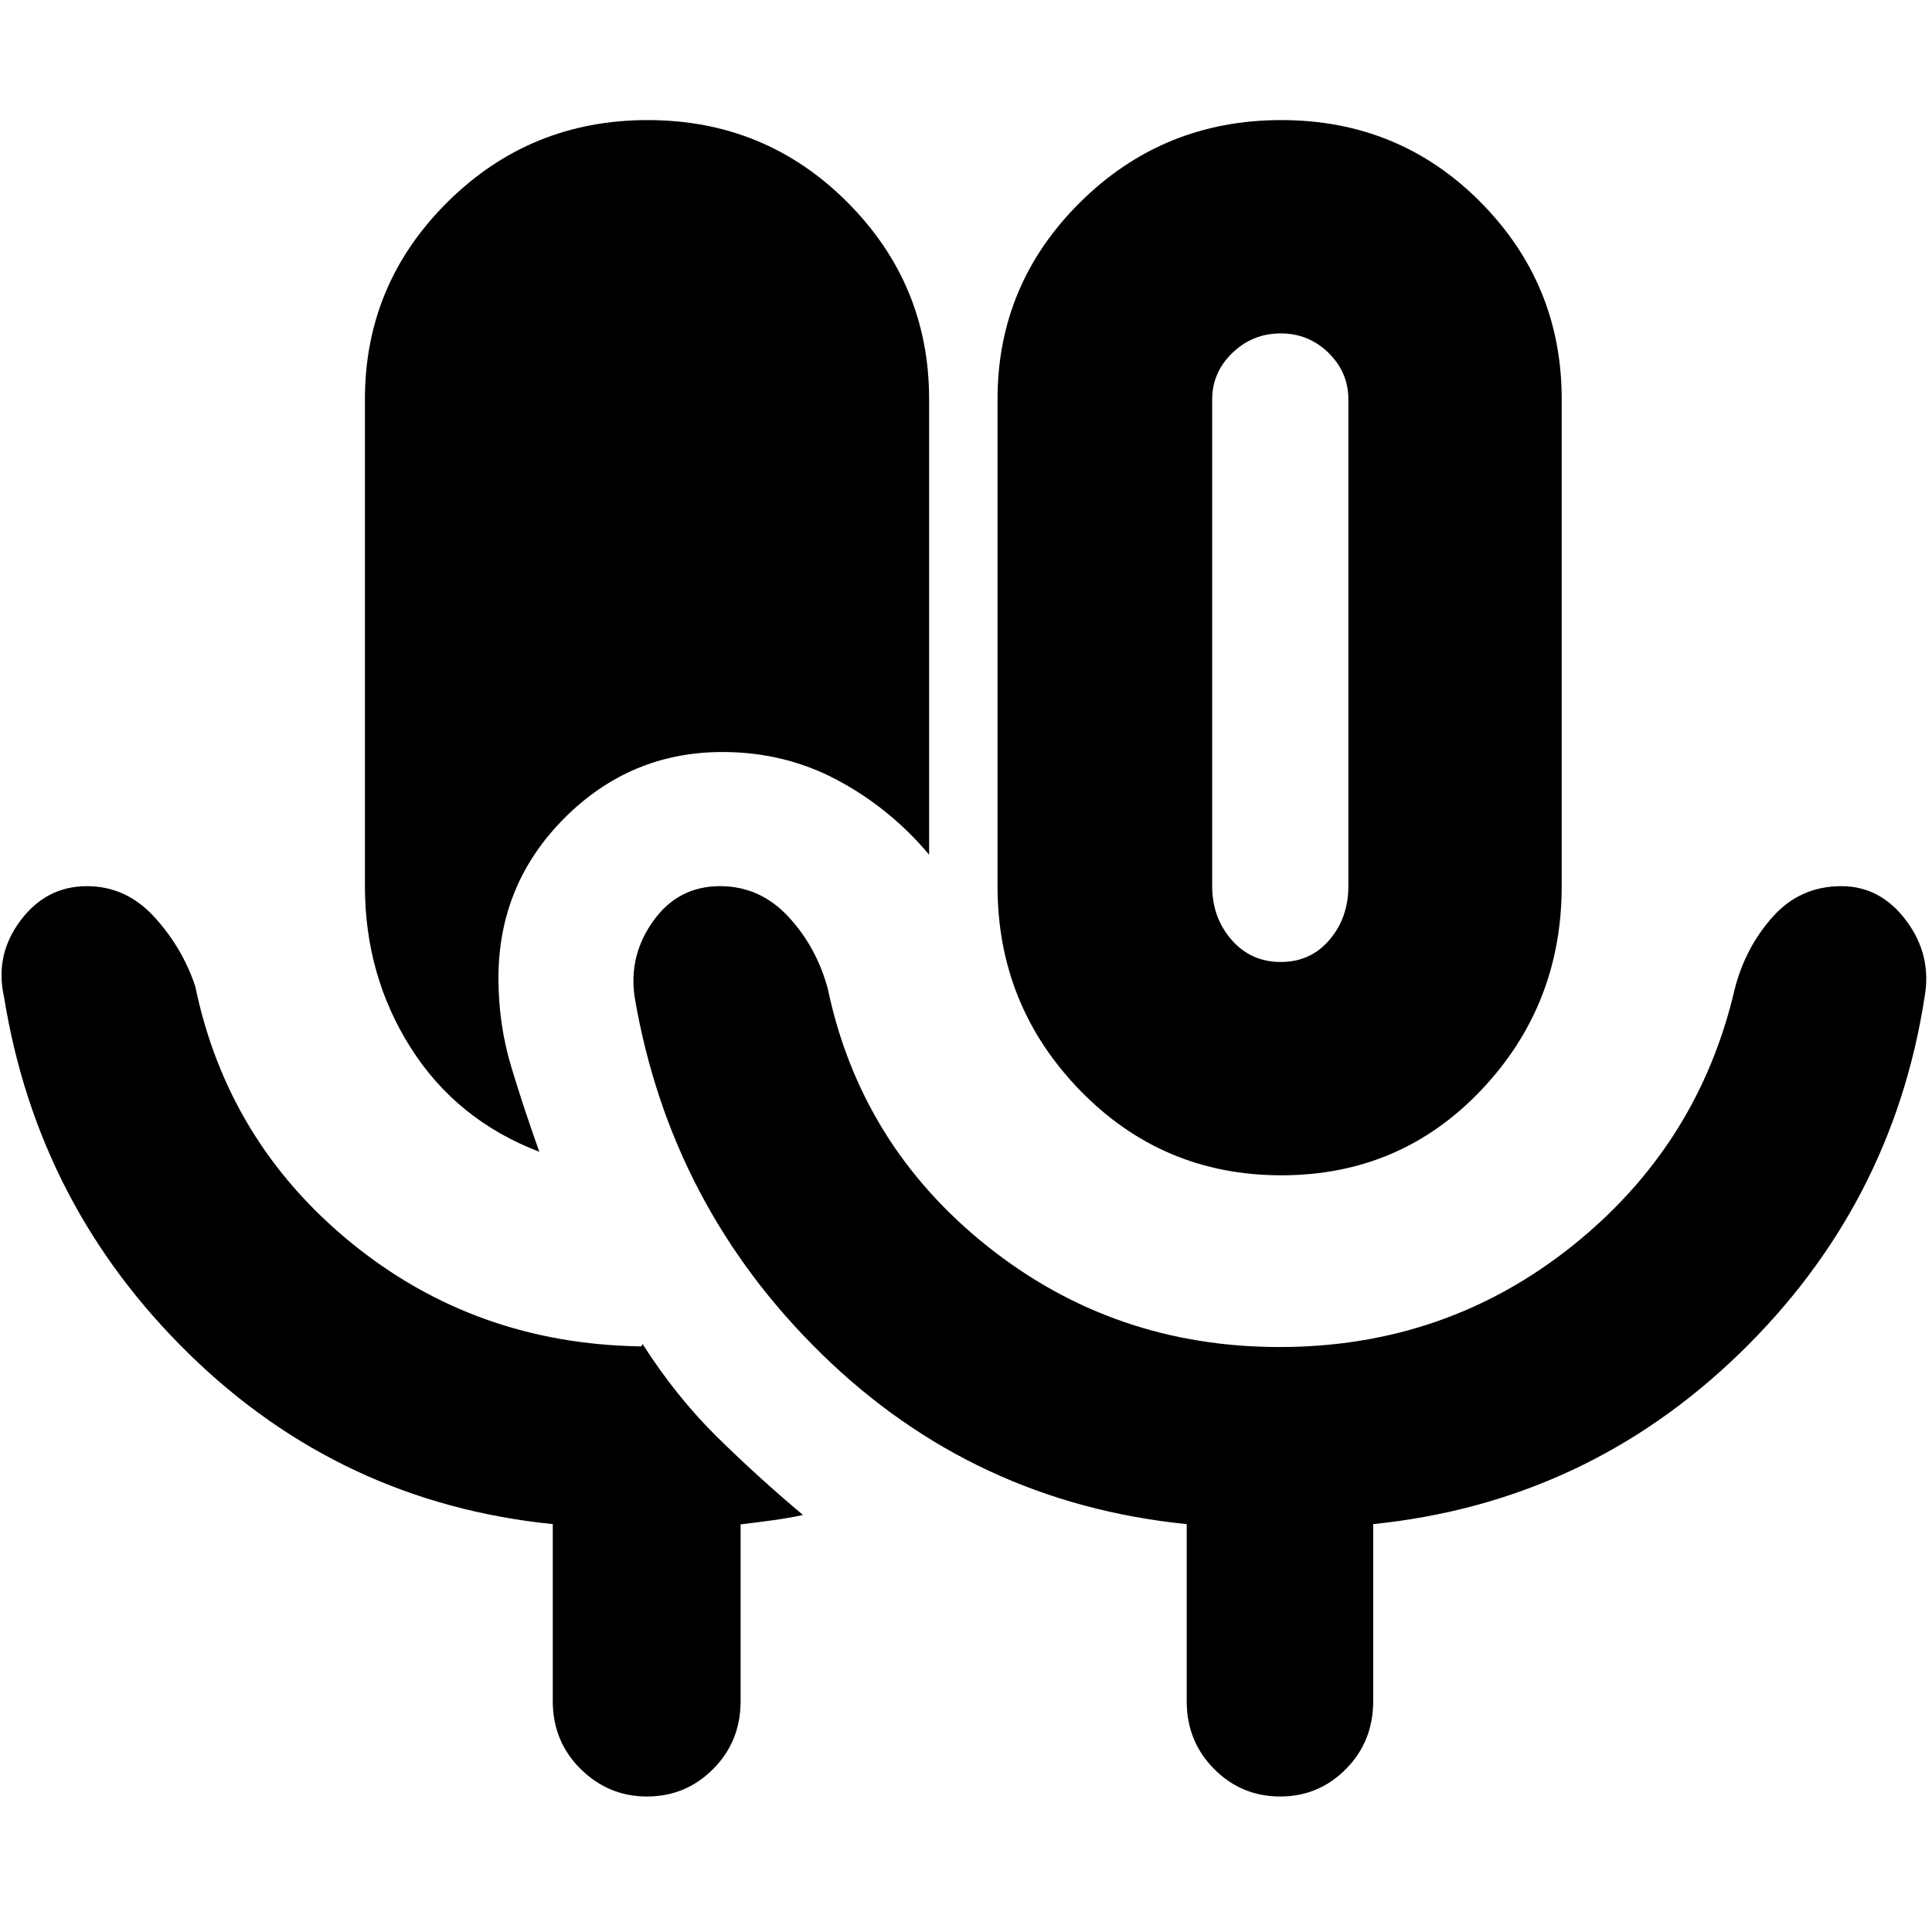 <svg xmlns="http://www.w3.org/2000/svg" height="40" viewBox="0 -960 960 960" width="40"><path d="M321.43-67.33q-19.09 0-32.93-13.69-13.83-13.69-13.83-33.65v-88q-105-10.66-180.5-84.33T2-464.67q-4.67-20.74 8.15-37.87 12.81-17.13 33.06-17.13 19.42 0 33.37 15.2Q90.52-489.27 97-470q16 77.33 77.47 127.5Q235.93-292.33 318-291h.26q.97 0 .93-1.33Q336-266 356.27-246.03q20.27 19.96 42.73 38.81-7.36 1.59-14.88 2.61-7.53 1.03-16.12 2.07v87.87q0 19.96-13.6 33.65-13.6 13.69-32.97 13.69ZM636.71-376q-59.04 0-100.04-42.2-41-42.19-41-101.47v-242q0-57.22 41.17-97.94 41.18-40.72 99.79-40.72 58.6 0 98.99 40.72Q776-818.89 776-761.67v242q0 59.28-40.13 101.47-40.13 42.2-99.16 42.2Zm-.31-106q14.87 0 24.23-11.01 9.37-11.02 9.37-26.66v-241.91q0-13.4-9.86-23.08-9.85-9.67-23.77-9.67t-23.98 9.67q-10.06 9.68-10.06 23.08v241.91q0 15.64 9.61 26.66Q621.54-482 636.4-482ZM268-387.67q-41.23-15.83-63.95-51.75-22.72-35.91-22.72-80.25v-242q0-57.22 41.04-97.94t99.45-40.72q58.42 0 99.13 40.72 40.72 40.72 40.72 97.94v226.34q-19.34-23-45.5-37-26.17-14-57.17-14-45.76 0-78.55 32.85-32.78 32.86-32.78 79.53 0 22.95 6.41 44.17 6.41 21.22 13.92 42.11Zm367.83 97q82.47 0 145.32-50.16Q844-391 862-468.67q5.33-20.66 18.92-35.83 13.59-15.17 34.03-15.17 19.46 0 32.25 17.13 12.8 17.13 9.13 37.87-16 103.67-92.18 177.41t-181.82 84.59v88q0 19.96-13.5 33.65-13.5 13.69-32.73 13.69-19.23 0-32.83-13.69-13.6-13.69-13.6-33.65v-88Q484-213.33 408.5-287q-75.5-73.67-93.17-177.67-3-20.66 9.36-37.83 12.36-17.17 33.07-17.17 19.87 0 33.91 15.1 14.04 15.1 19.66 35.9 16.34 77.67 79.19 127.84 62.85 50.16 145.31 50.16Zm.84-348.66Z"/></svg>